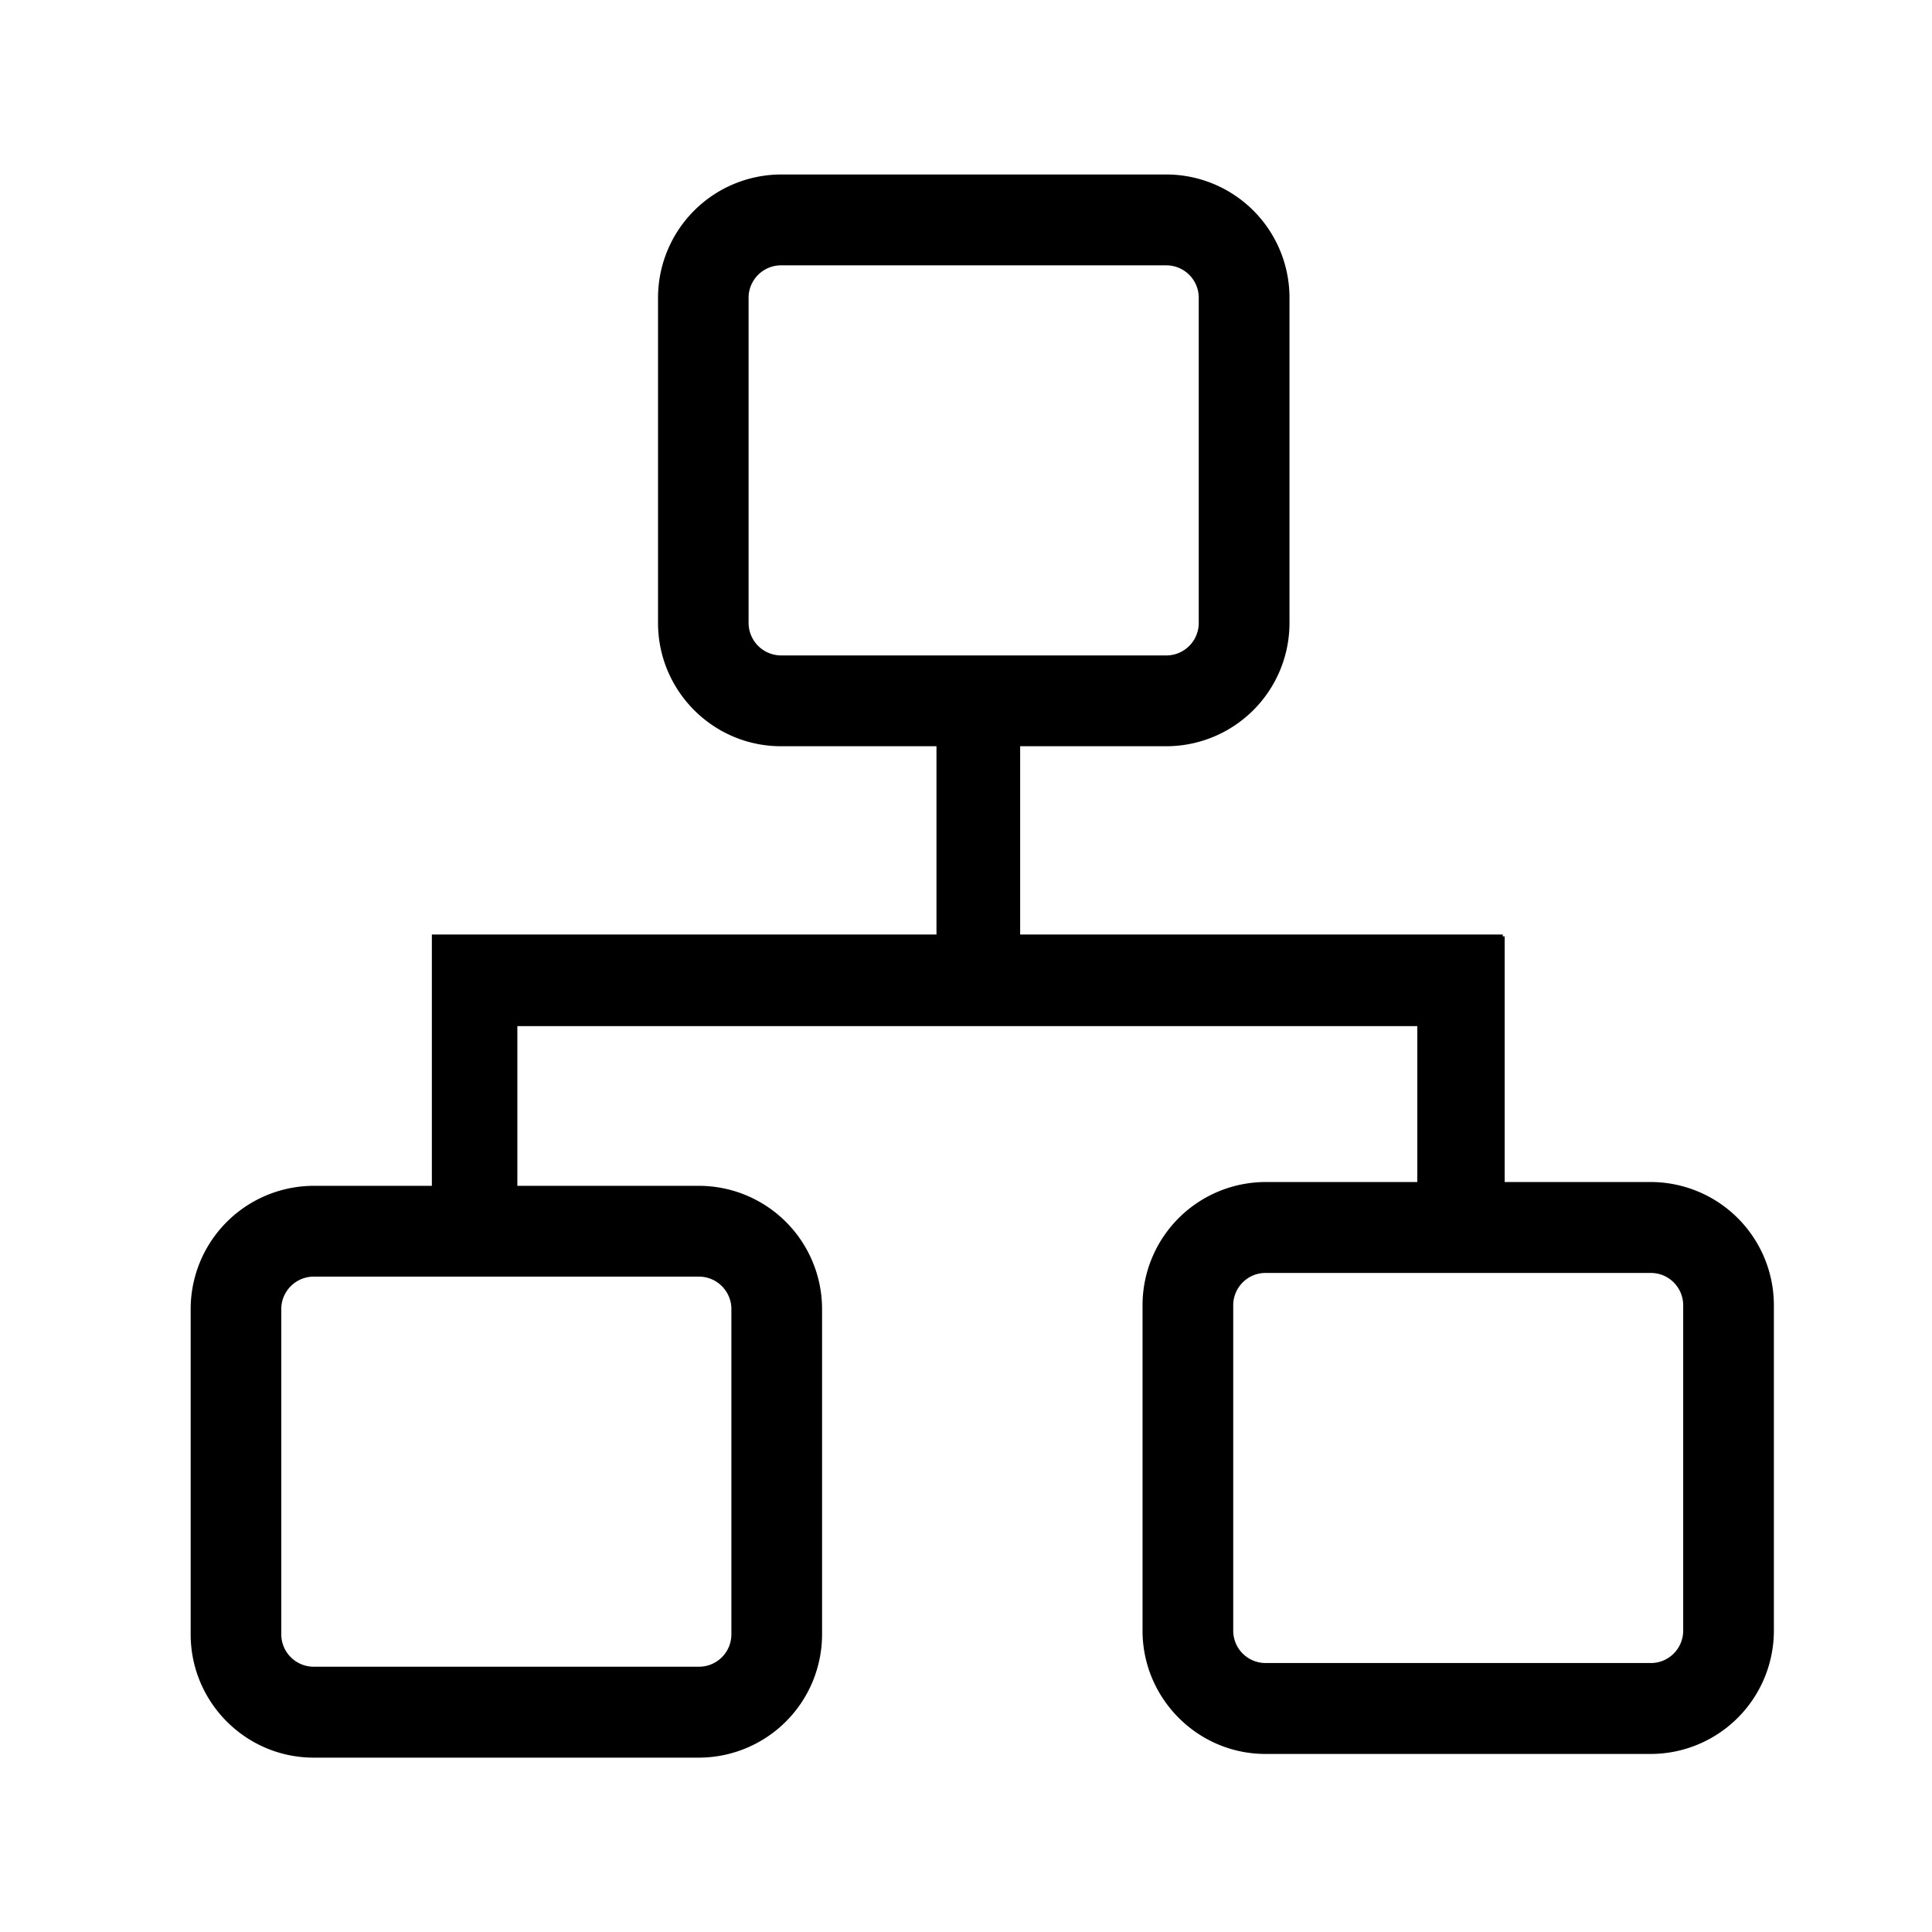 <svg class="icon" viewBox="0 0 1024 1024" xmlns="http://www.w3.org/2000/svg" width="32" height="32"><defs><style/></defs><path d="M875.008 626.496h-77.504V496.288h-.992v-.96H540.704V395.52h77.504a65.344 65.344 0 0 0 65.248-65.344V157.824a65.344 65.344 0 0 0-65.248-65.344H413.984a65.376 65.376 0 0 0-65.216 65.344v172.352c0 36.032 29.248 65.344 65.216 65.344h82.368v99.808H228.896v133.184h-62.624a65.344 65.344 0 0 0-65.216 65.312v172.384c0 36.064 29.248 65.376 65.216 65.376h204.192a65.376 65.376 0 0 0 65.248-65.376V693.824a65.344 65.344 0 0 0-65.248-65.312h-96.256v-84.64H751.2v82.624h-80.448a65.344 65.344 0 0 0-65.184 65.376v172.384c0 36 29.248 65.376 65.184 65.376h204.256a65.376 65.376 0 0 0 65.184-65.376V691.872a65.344 65.344 0 0 0-65.184-65.376zm-478.24-296.32V157.824c0-9.472 7.712-17.184 17.184-17.184h204.224c9.504 0 17.184 7.712 17.184 17.184v172.352c0 9.472-7.68 17.216-17.184 17.216H413.952a17.28 17.28 0 0 1-17.184-17.216zm-9.12 363.648v172.384c0 9.504-7.68 17.184-17.184 17.184H166.272a17.184 17.184 0 0 1-17.184-17.184V693.824c0-9.44 7.712-17.184 17.184-17.184h204.192c9.504 0 17.184 7.744 17.184 17.184zm504.48 170.432c0 9.504-7.68 17.184-17.12 17.184H670.752a17.152 17.152 0 0 1-17.12-17.184V691.872c0-9.504 7.68-17.184 17.12-17.184h204.256c9.44 0 17.12 7.68 17.12 17.184v172.384z"/></svg>